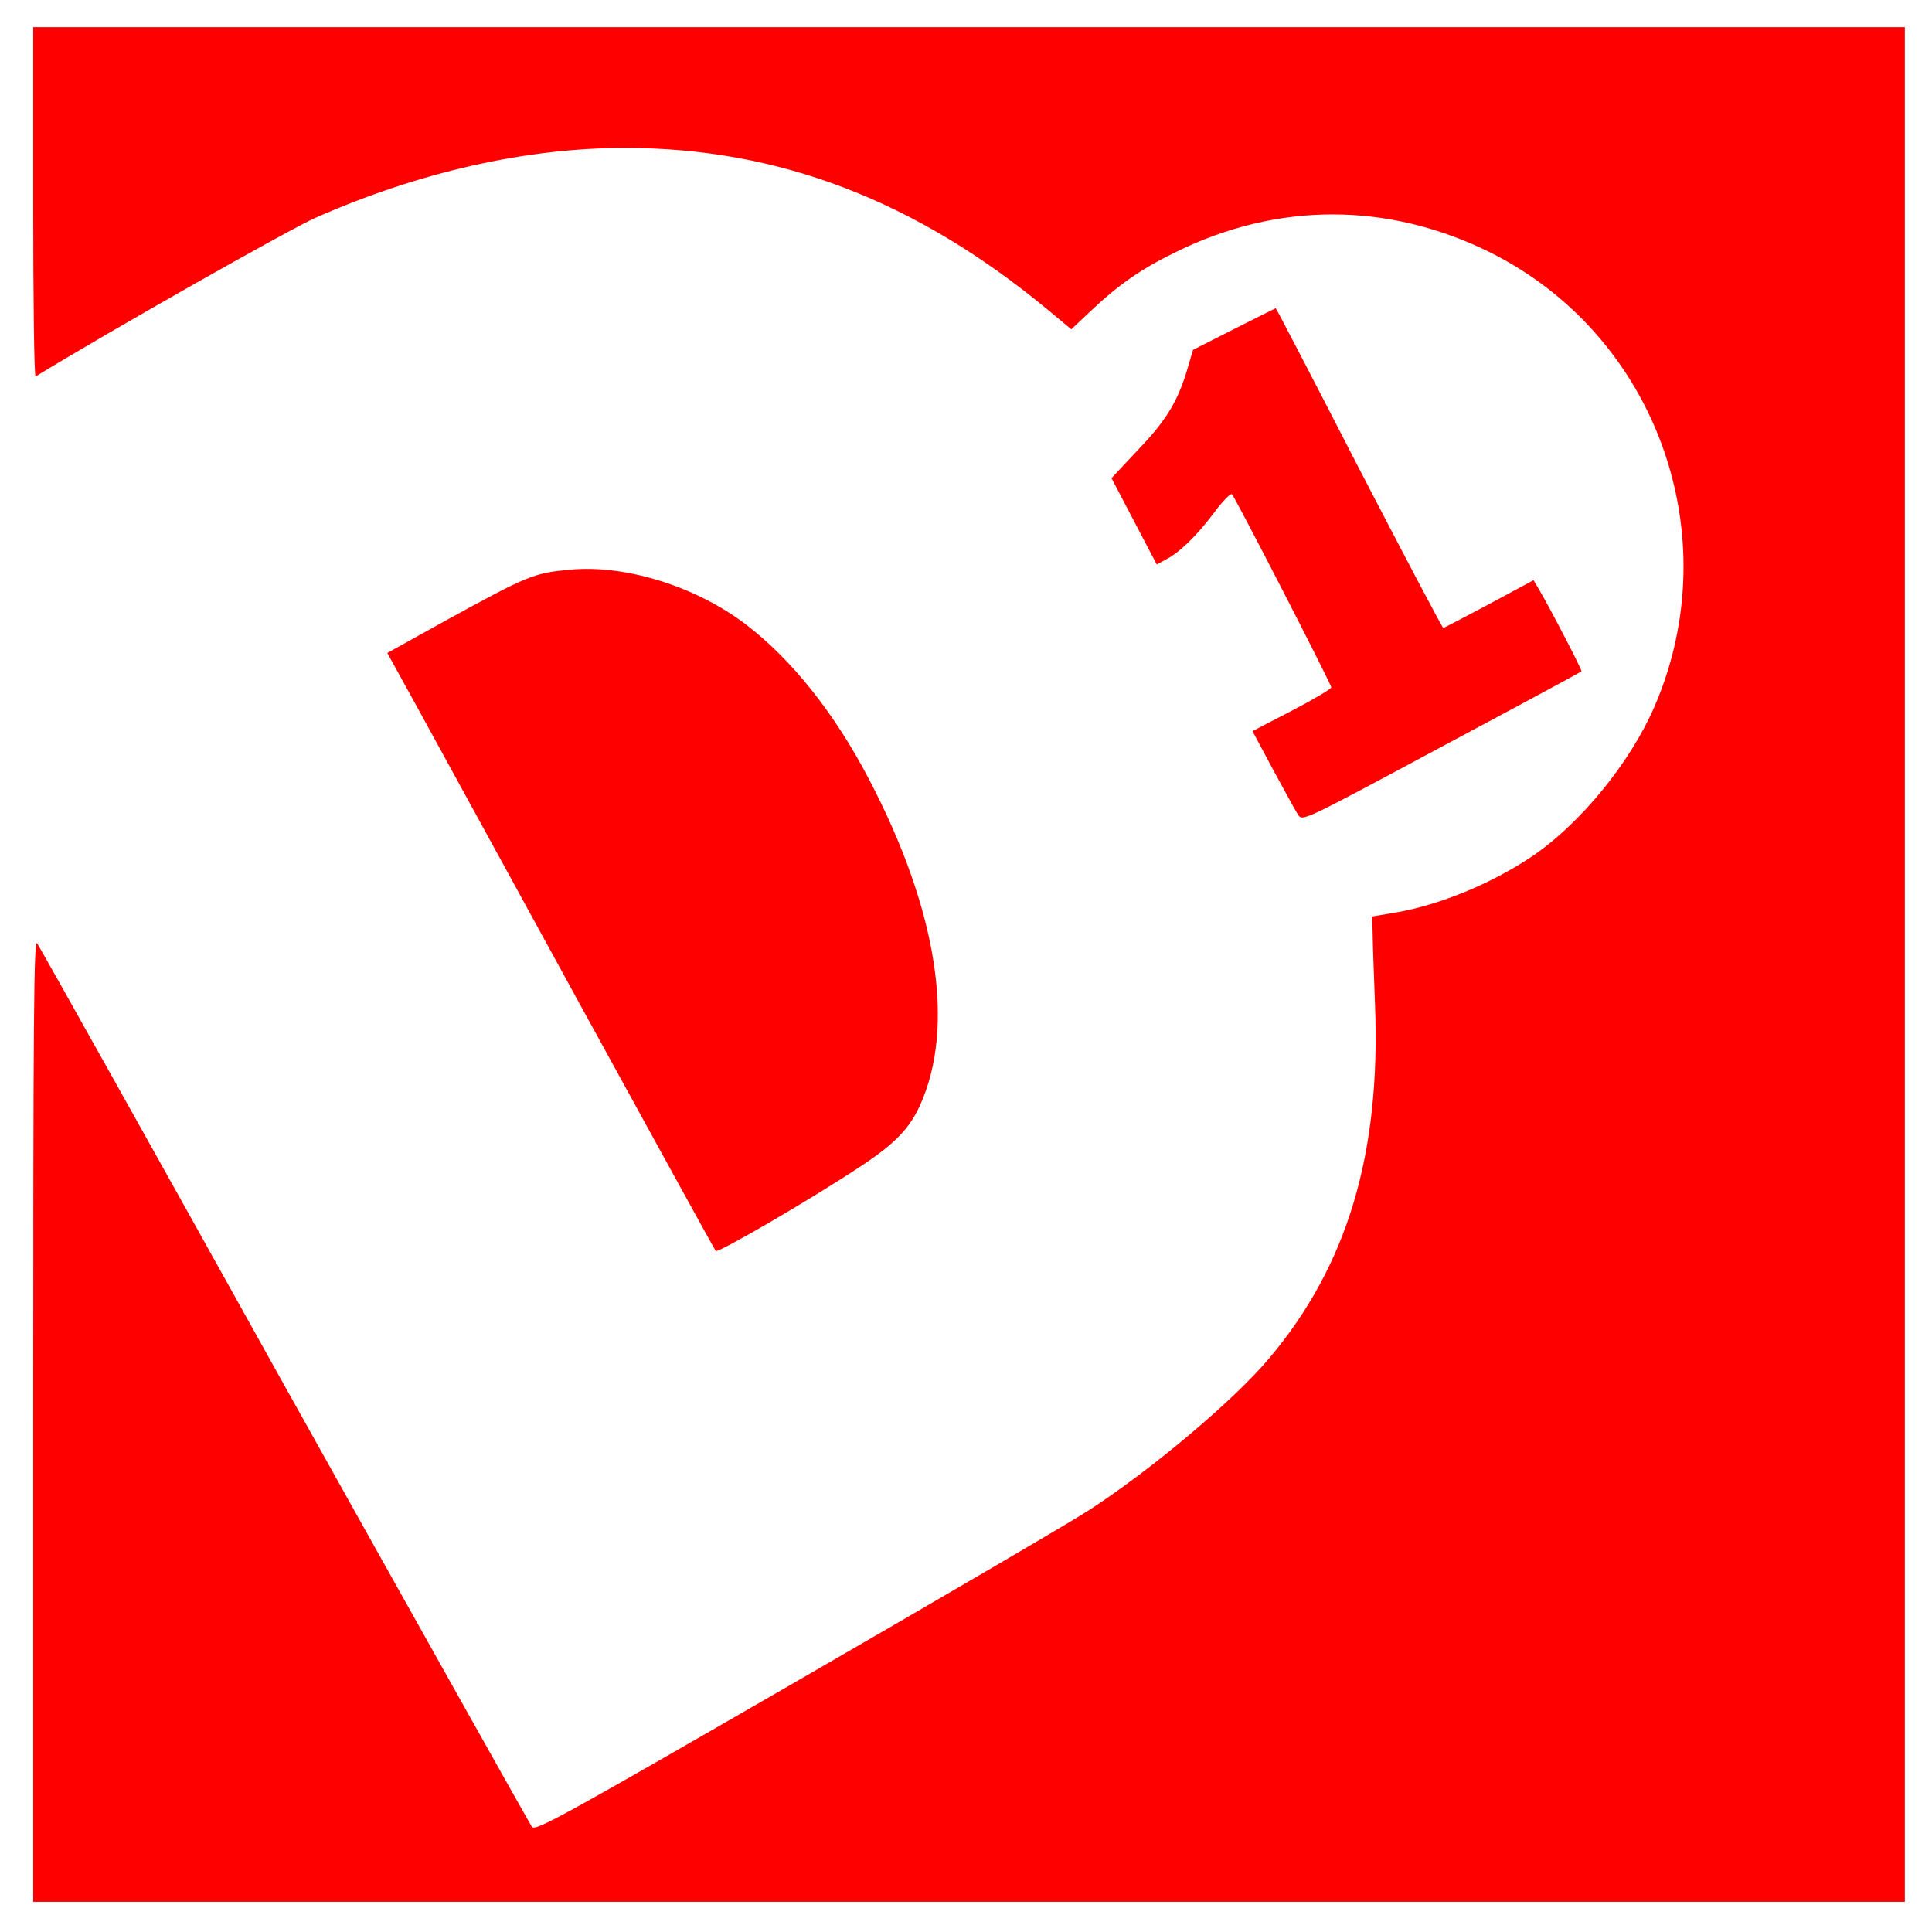 <?xml version="1.0" standalone="no"?>
<!DOCTYPE svg PUBLIC "-//W3C//DTD SVG 20010904//EN" "http://www.w3.org/TR/2001/REC-SVG-20010904/DTD/svg10.dtd">
<svg version="1.0" xmlns="http://www.w3.org/2000/svg"
    width="640pt" height="640pt" viewBox="0 0 640 640"
    preserveAspectRatio="xMidYMid meet">

    <g transform="translate(0,640) scale(0.1,-0.1)"
        fill="red" stroke="none">
        <path
            d="M110 5729 c0 -319 3 -578 8 -576 257 157 842 488 928 526 343 151
696 231 1024 231 510 0 964 -174 1402 -537 l77 -64 59 56 c96 91 170 143 287
200 338 167 704 166 1041 -1 550 -274 790 -936 545 -1504 -80 -185 -245 -388
-406 -497 -134 -90 -306 -161 -452 -186 l-78 -13 2 -50 c0 -27 4 -137 8 -244
19 -493 -92 -863 -351 -1170 -116 -138 -385 -365 -594 -501 -58 -38 -494 -293
-970 -568 -766 -442 -866 -498 -878 -483 -6 9 -375 666 -819 1461 -443 796
-812 1455 -820 1466 -11 16 -13 -238 -13 -1578 l0 -1597 3100 0 3100 0 0 3105
0 3105 -3100 0 -3100 0 0 -581z" />
        <path
            d="M4088 5310 l-136 -69 -17 -58 c-32 -110 -70 -174 -164 -272 l-89 -95
75 -143 75 -143 29 16 c46 23 105 81 161 156 28 38 55 65 59 61 12 -13 329
-629 329 -640 0 -5 -59 -40 -130 -77 l-131 -68 68 -127 c38 -70 75 -138 83
-150 15 -22 15 -22 475 225 253 135 462 248 464 250 3 3 -104 209 -140 270
l-19 32 -147 -79 c-81 -43 -149 -79 -152 -79 -3 0 -129 239 -280 530 -150 292
-274 530 -275 529 0 0 -63 -31 -138 -69z" />
        <path
            d="M1890 4513 c-122 -11 -141 -19 -416 -170 l-191 -106 97 -176 c53 -97
296 -540 540 -986 244 -445 447 -814 451 -819 7 -8 312 169 481 281 112 74
160 124 195 200 119 261 59 648 -169 1083 -115 220 -257 397 -408 512 -164
125 -397 198 -580 181z" />
    </g>
</svg>